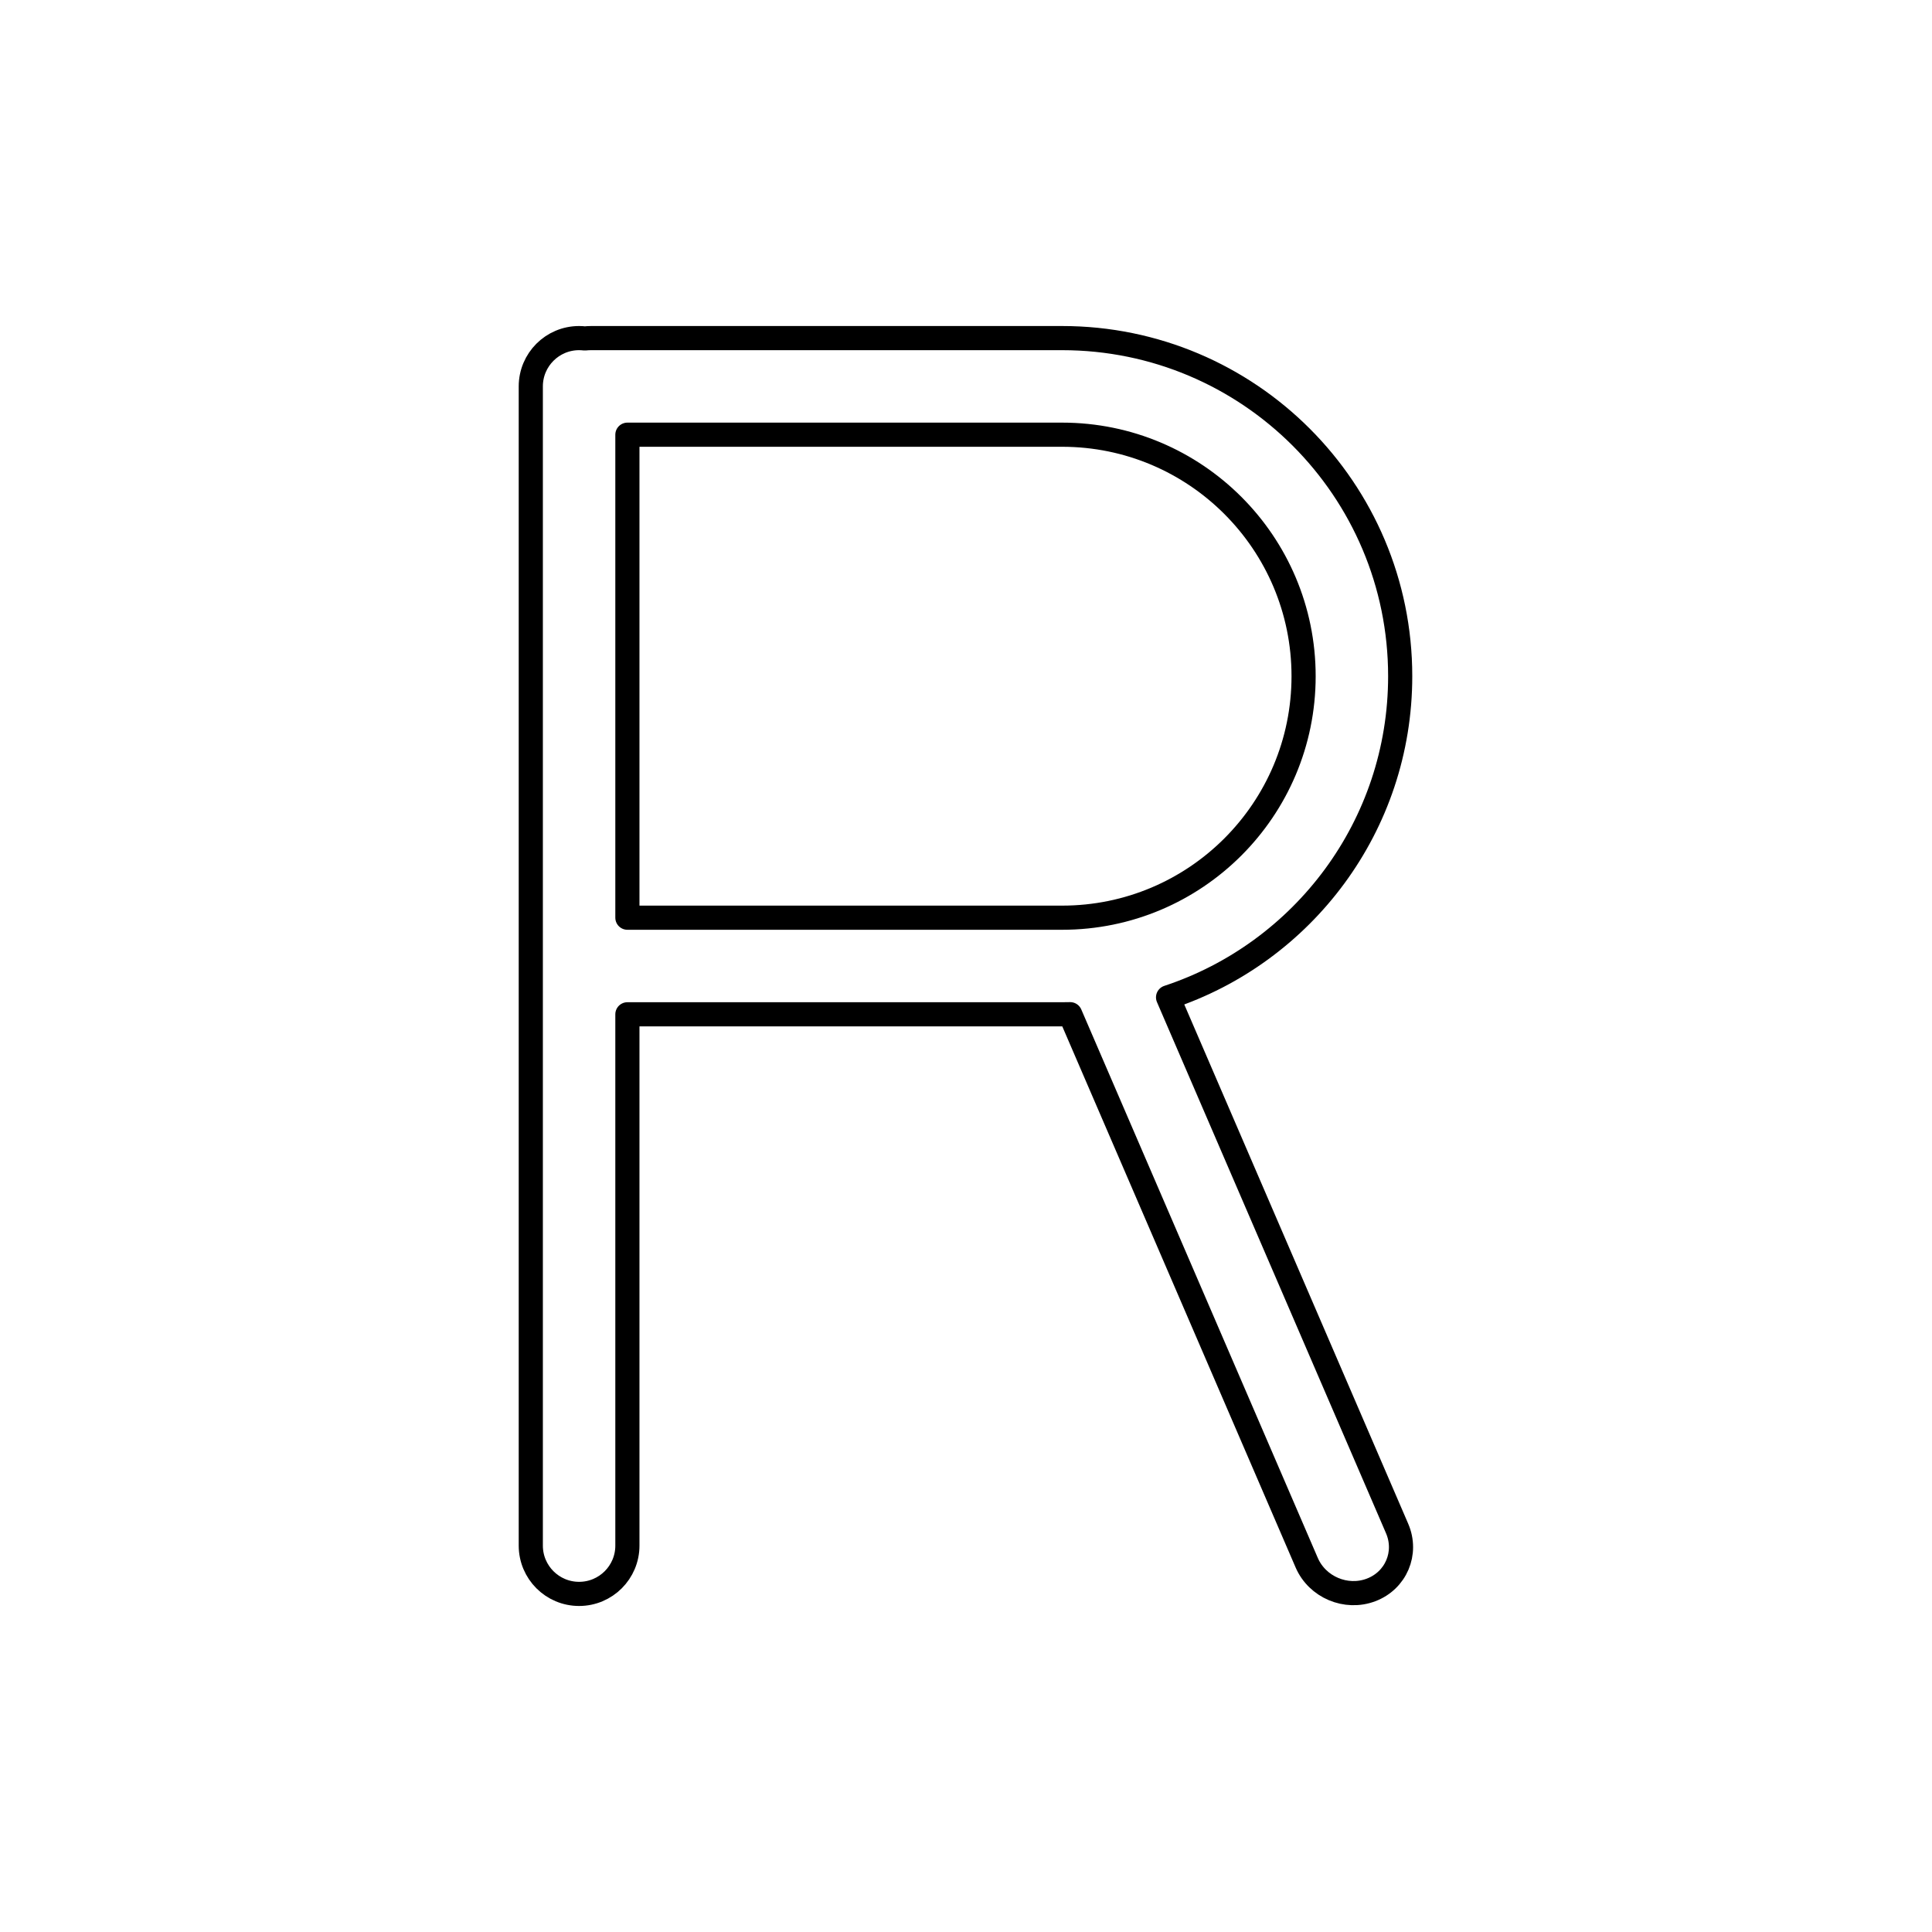 <svg viewBox="0 0 80 80" fill="none">
  <path fill-rule="evenodd" clip-rule="evenodd" d="M21.979 16C21.979 14.895 22.874 14 23.979 14C24.059 14 24.138 14.005 24.215 14.014C24.302 14.005 24.39 14 24.479 14H43.979C51.711 14 57.979 20.268 57.979 28C57.979 34.199 53.95 39.457 48.367 41.298L57.852 63.293C58.289 64.307 57.805 65.445 56.772 65.836C55.738 66.227 54.545 65.721 54.108 64.708L44.314 41.996C44.203 41.999 44.091 42 43.979 42H25.979V64C25.979 65.105 25.084 66 23.979 66C22.874 66 21.979 65.105 21.979 64V16ZM25.979 18V38H43.979C49.502 38 53.979 33.523 53.979 28C53.979 22.477 49.502 18 43.979 18H25.979Z" stroke="currentColor" stroke-linecap="round" stroke-linejoin="round" />
</svg>